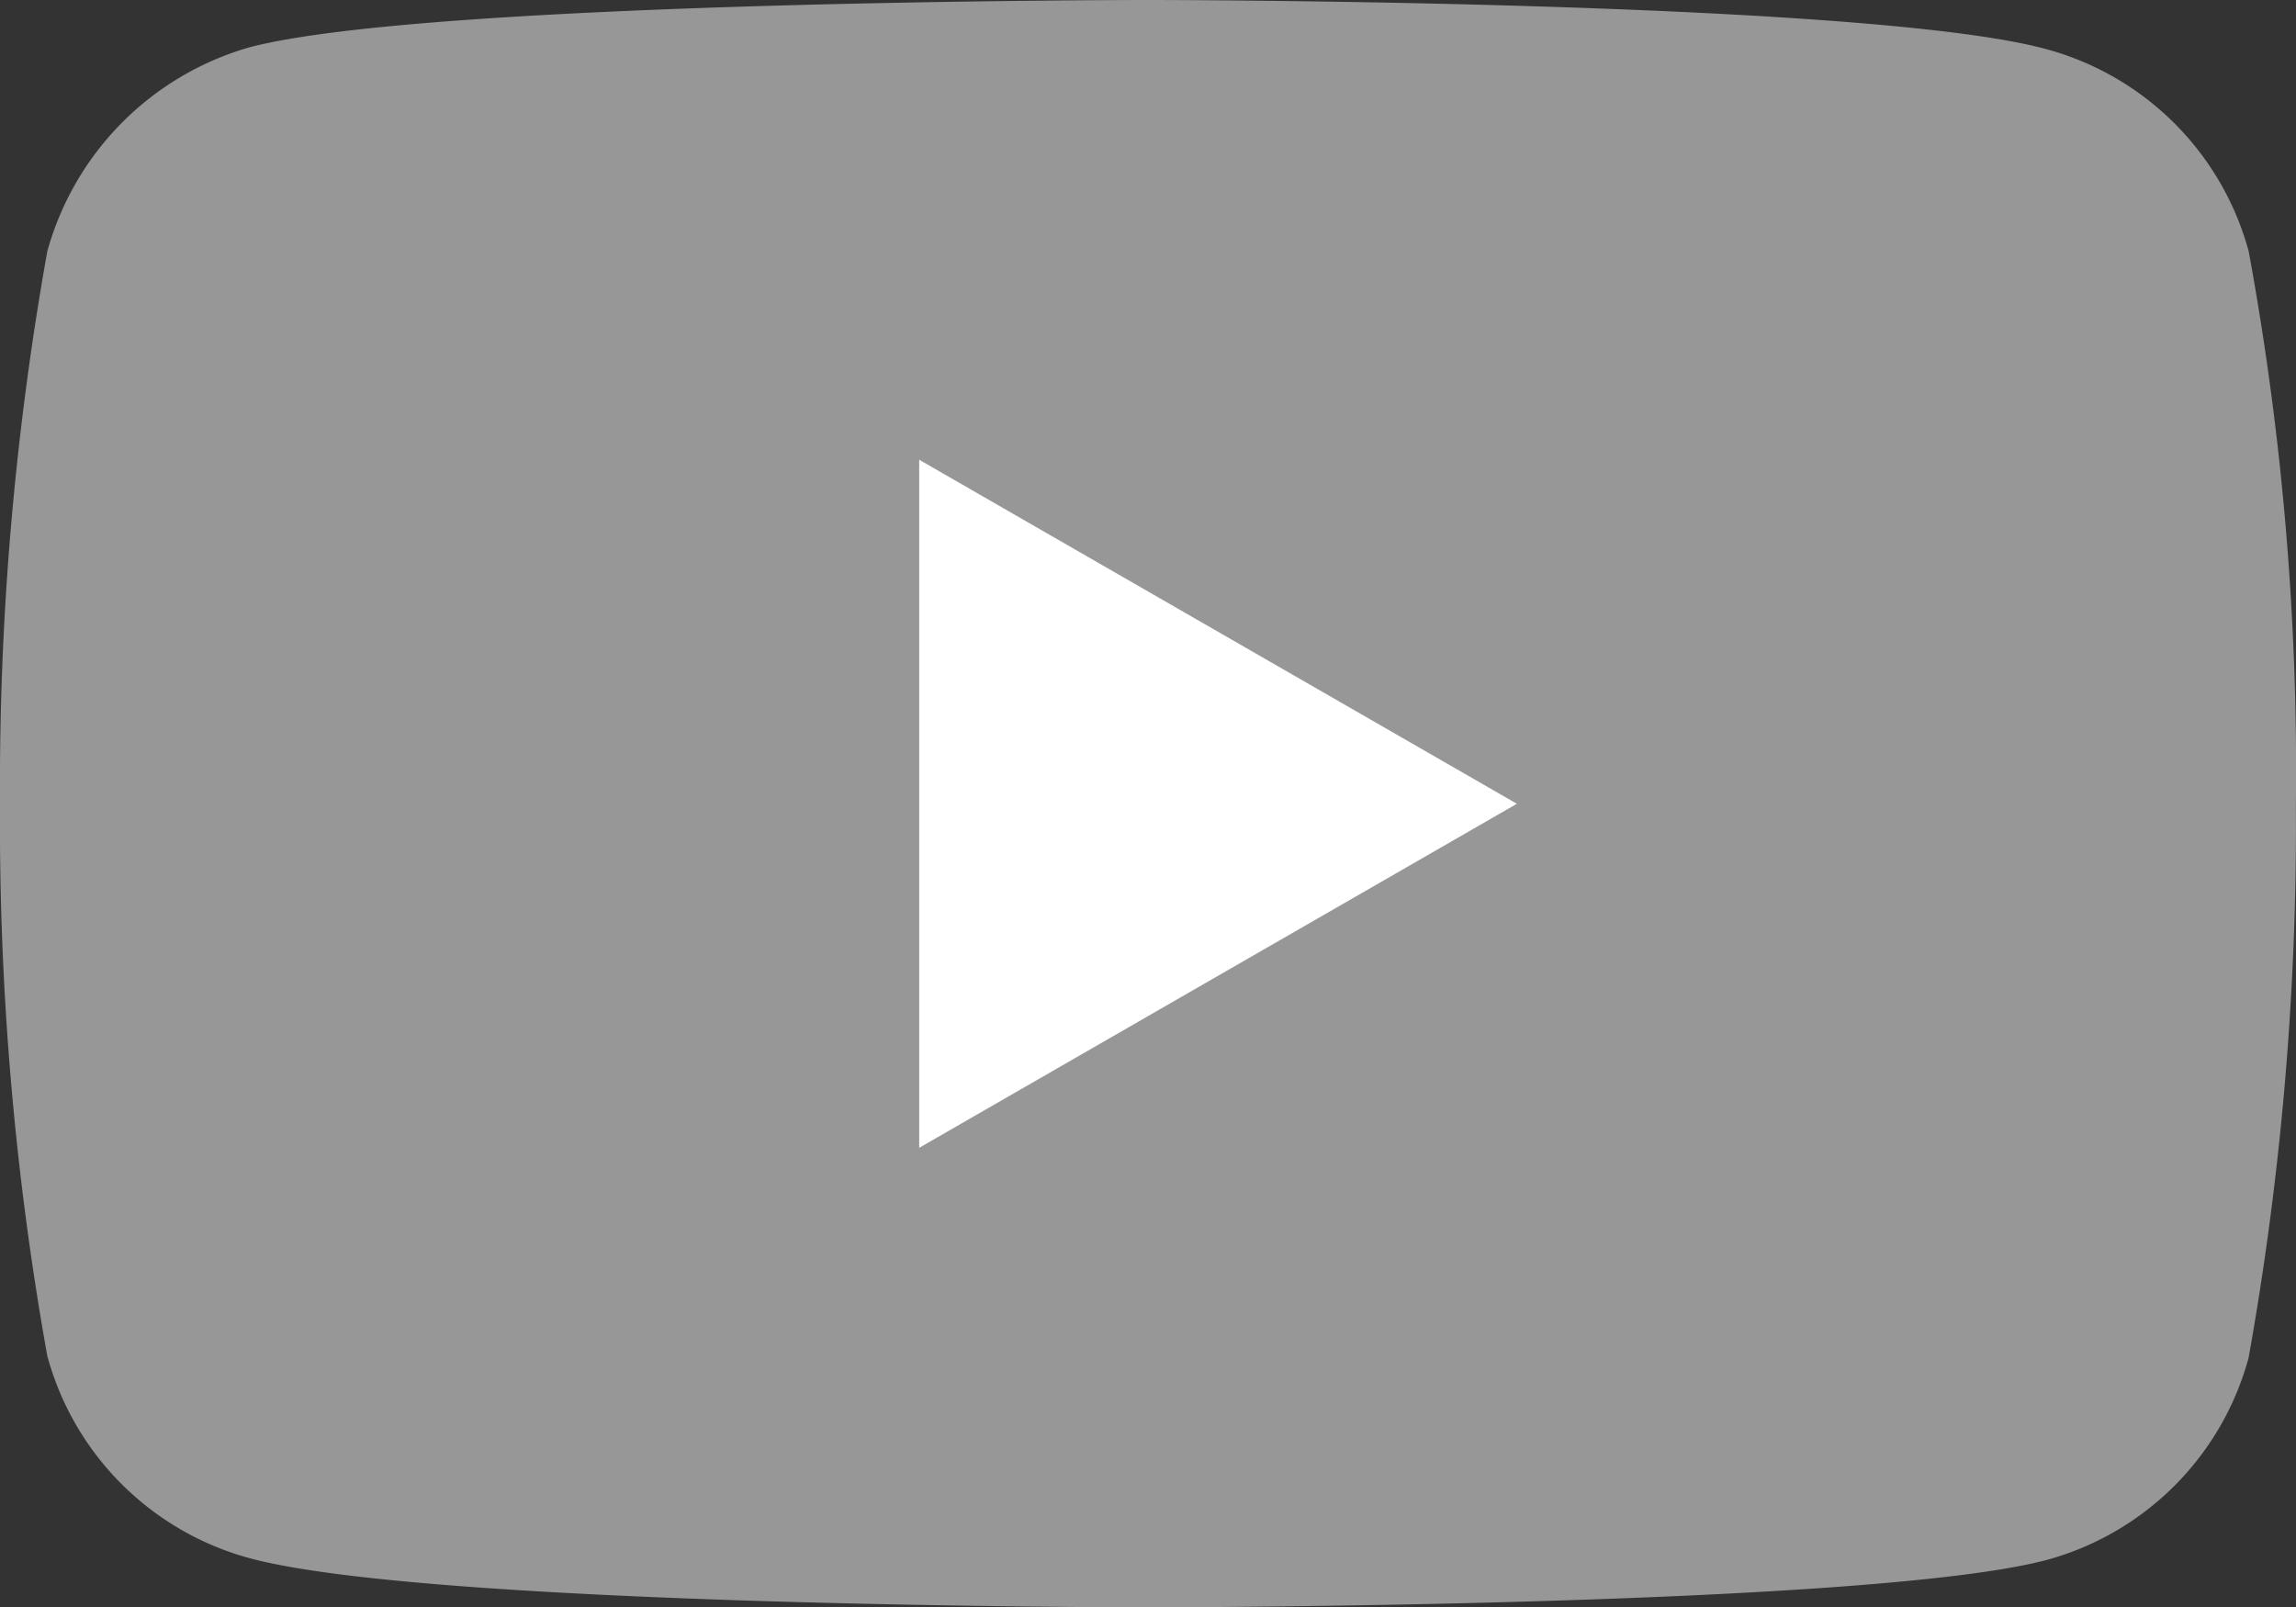 <svg id="_003-youtube" data-name="003-youtube" xmlns="http://www.w3.org/2000/svg" width="20.687" height="14.484" viewBox="0 0 20.687 14.484">
  <rect x="0" y="0" width="20.687" height="14.484" fill="#333333" stroke="none"/>
  <path id="Path_97" data-name="Path 97" d="M20.261,2.266A2.592,2.592,0,0,0,18.438.443C16.819,0,10.343,0,10.343,0S3.868,0,2.249.426A2.645,2.645,0,0,0,.426,2.266,27.311,27.311,0,0,0,0,7.242a27.211,27.211,0,0,0,.426,4.976,2.592,2.592,0,0,0,1.823,1.823c1.636.443,8.094.443,8.094.443s6.475,0,8.094-.426a2.592,2.592,0,0,0,1.823-1.823,27.312,27.312,0,0,0,.426-4.976A25.923,25.923,0,0,0,20.261,2.266Zm0,0" transform="translate(0)" fill="#979797"/>
  <path id="Path_98" data-name="Path 98" d="M204.969,108.687l5.385-3.1-5.385-3.1Zm0,0" transform="translate(-196.687 -98.344)" fill="#fff"/>
</svg>
